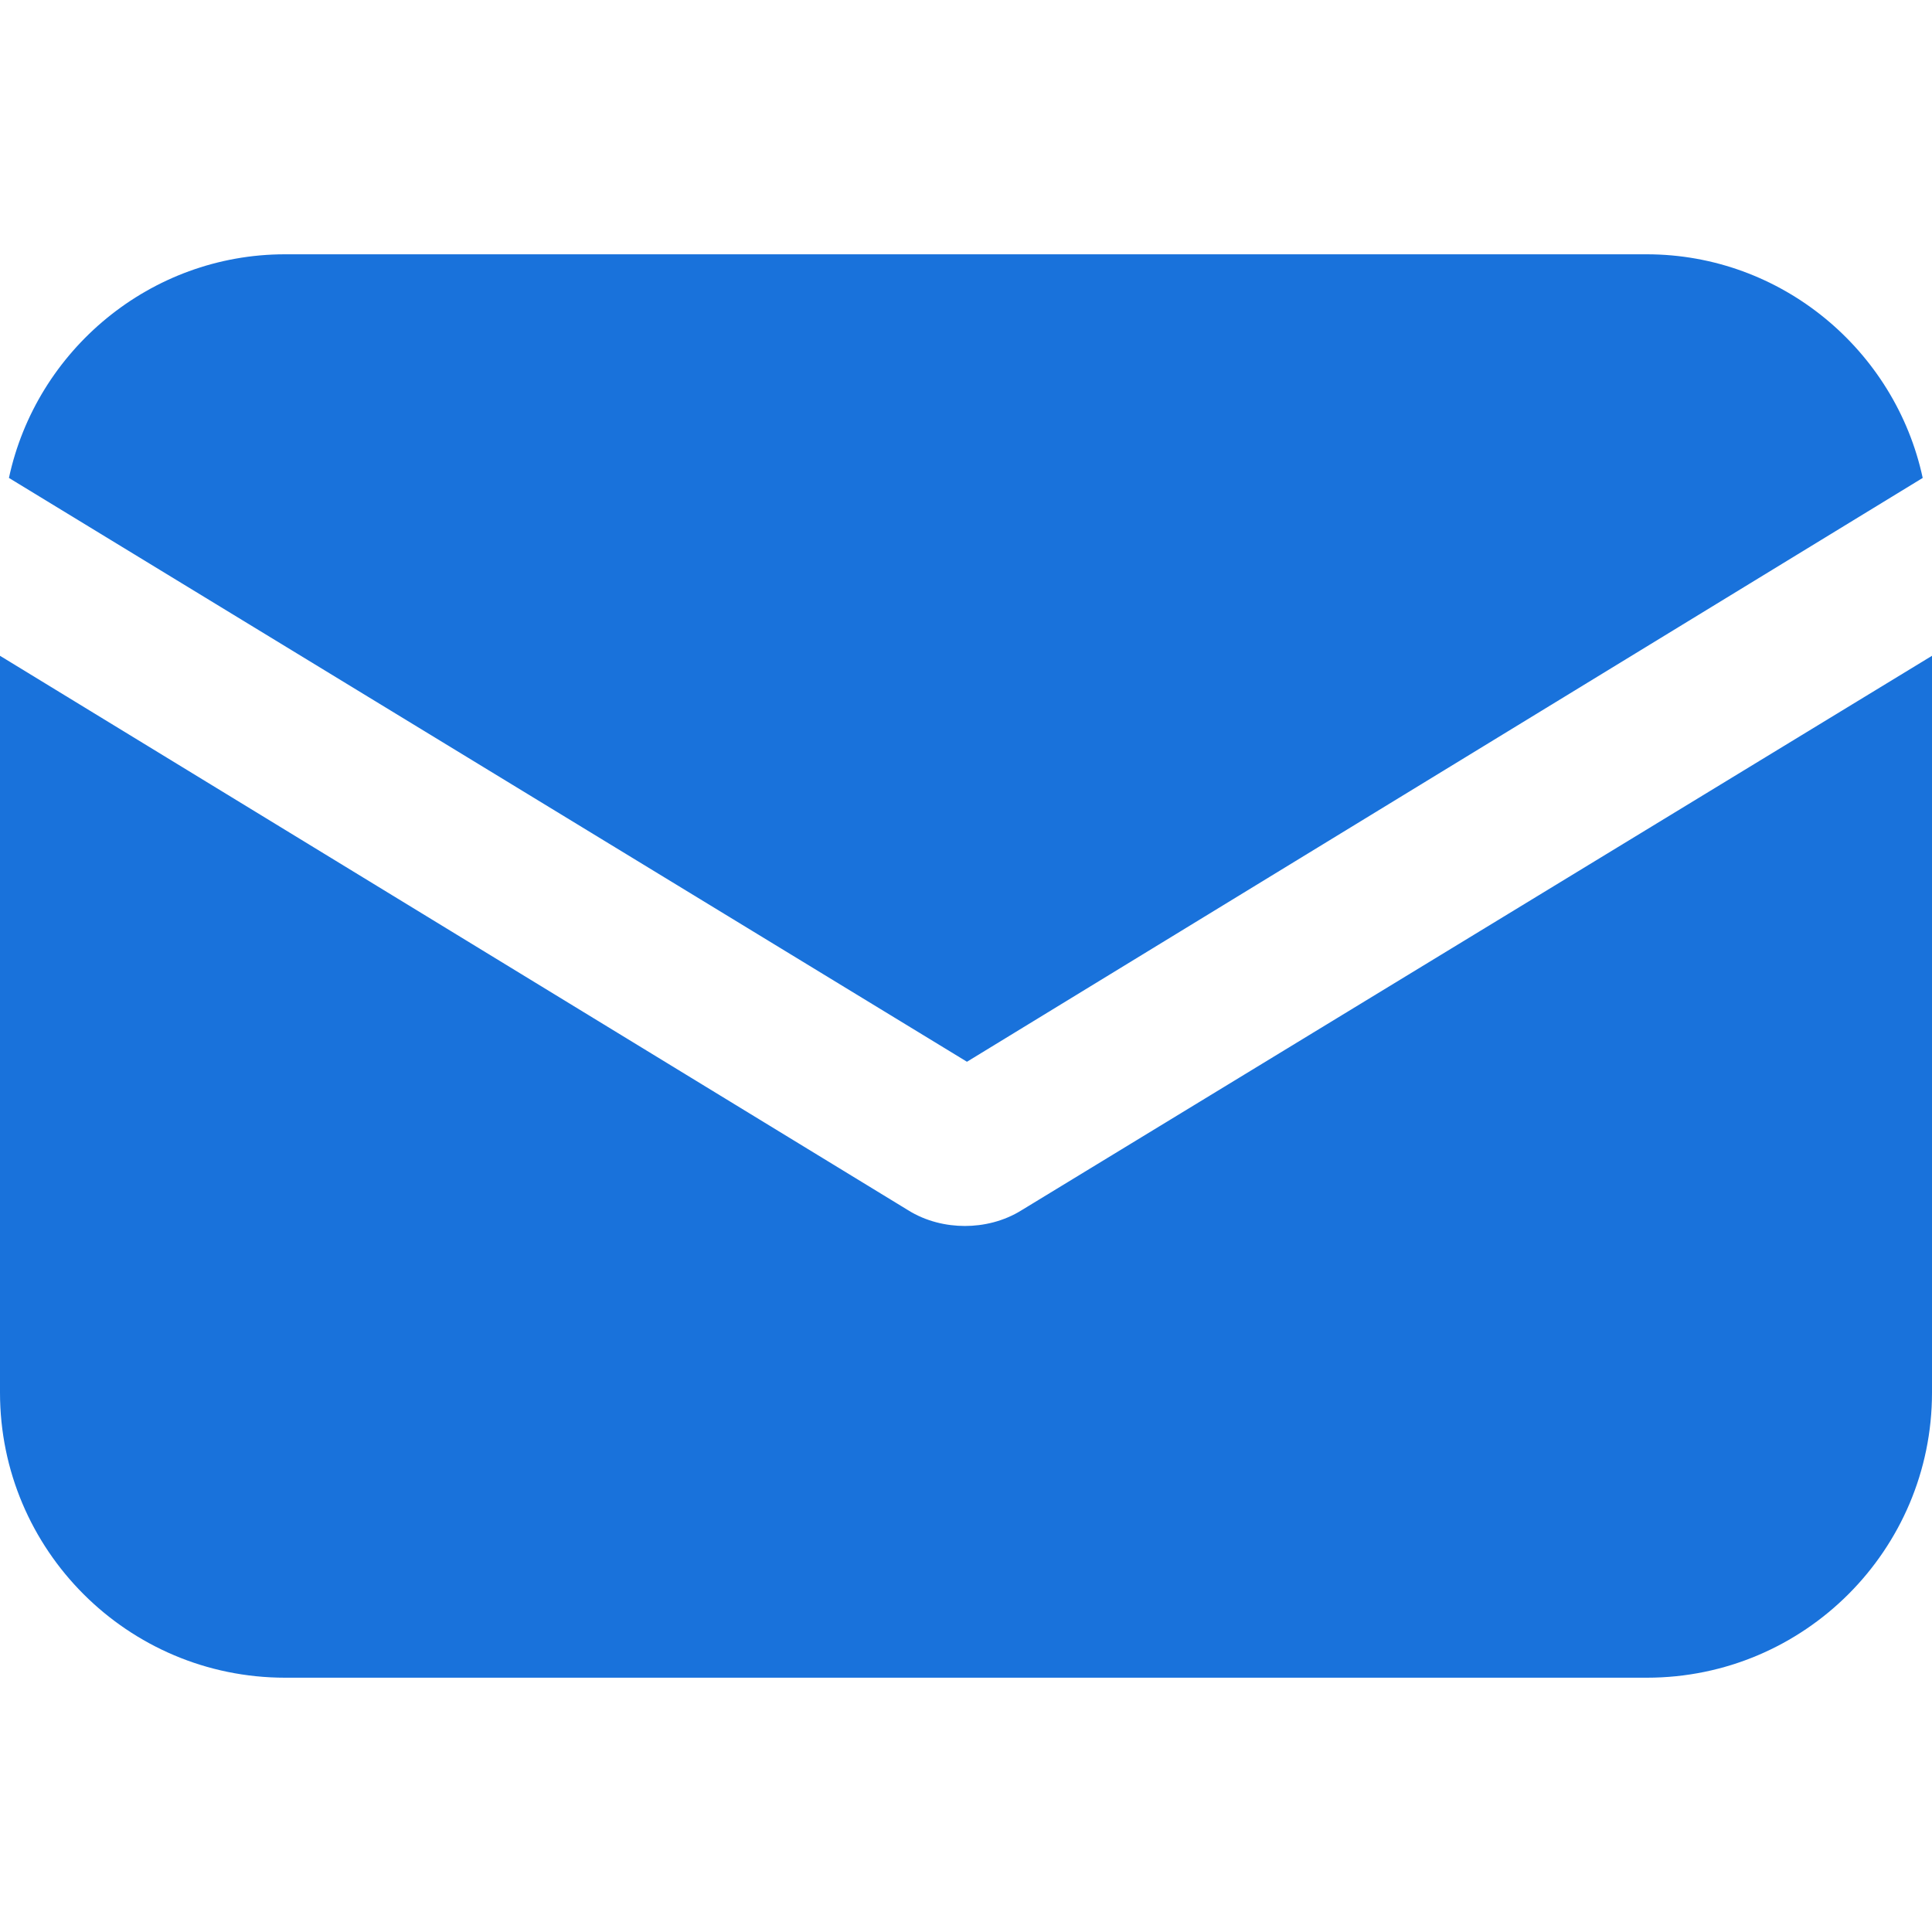 <svg width="16" height="16" viewBox="0 0 16 16" fill="none" xmlns="http://www.w3.org/2000/svg">
<path d="M8.463 10.021C8.312 10.116 8.142 10.153 7.991 10.153C7.839 10.153 7.669 10.116 7.518 10.021L0 5.431V11.533C0 12.836 1.058 13.894 2.361 13.894H13.639C14.942 13.894 16 12.836 16 11.533V5.431L8.463 10.021Z" fill="#1972DB"/>
<path d="M13.637 2.106H2.36C1.245 2.106 0.301 2.9 0.074 3.958L8.008 8.793L15.923 3.958C15.696 2.9 14.752 2.106 13.637 2.106Z" fill="#1972DB"/>
</svg>

